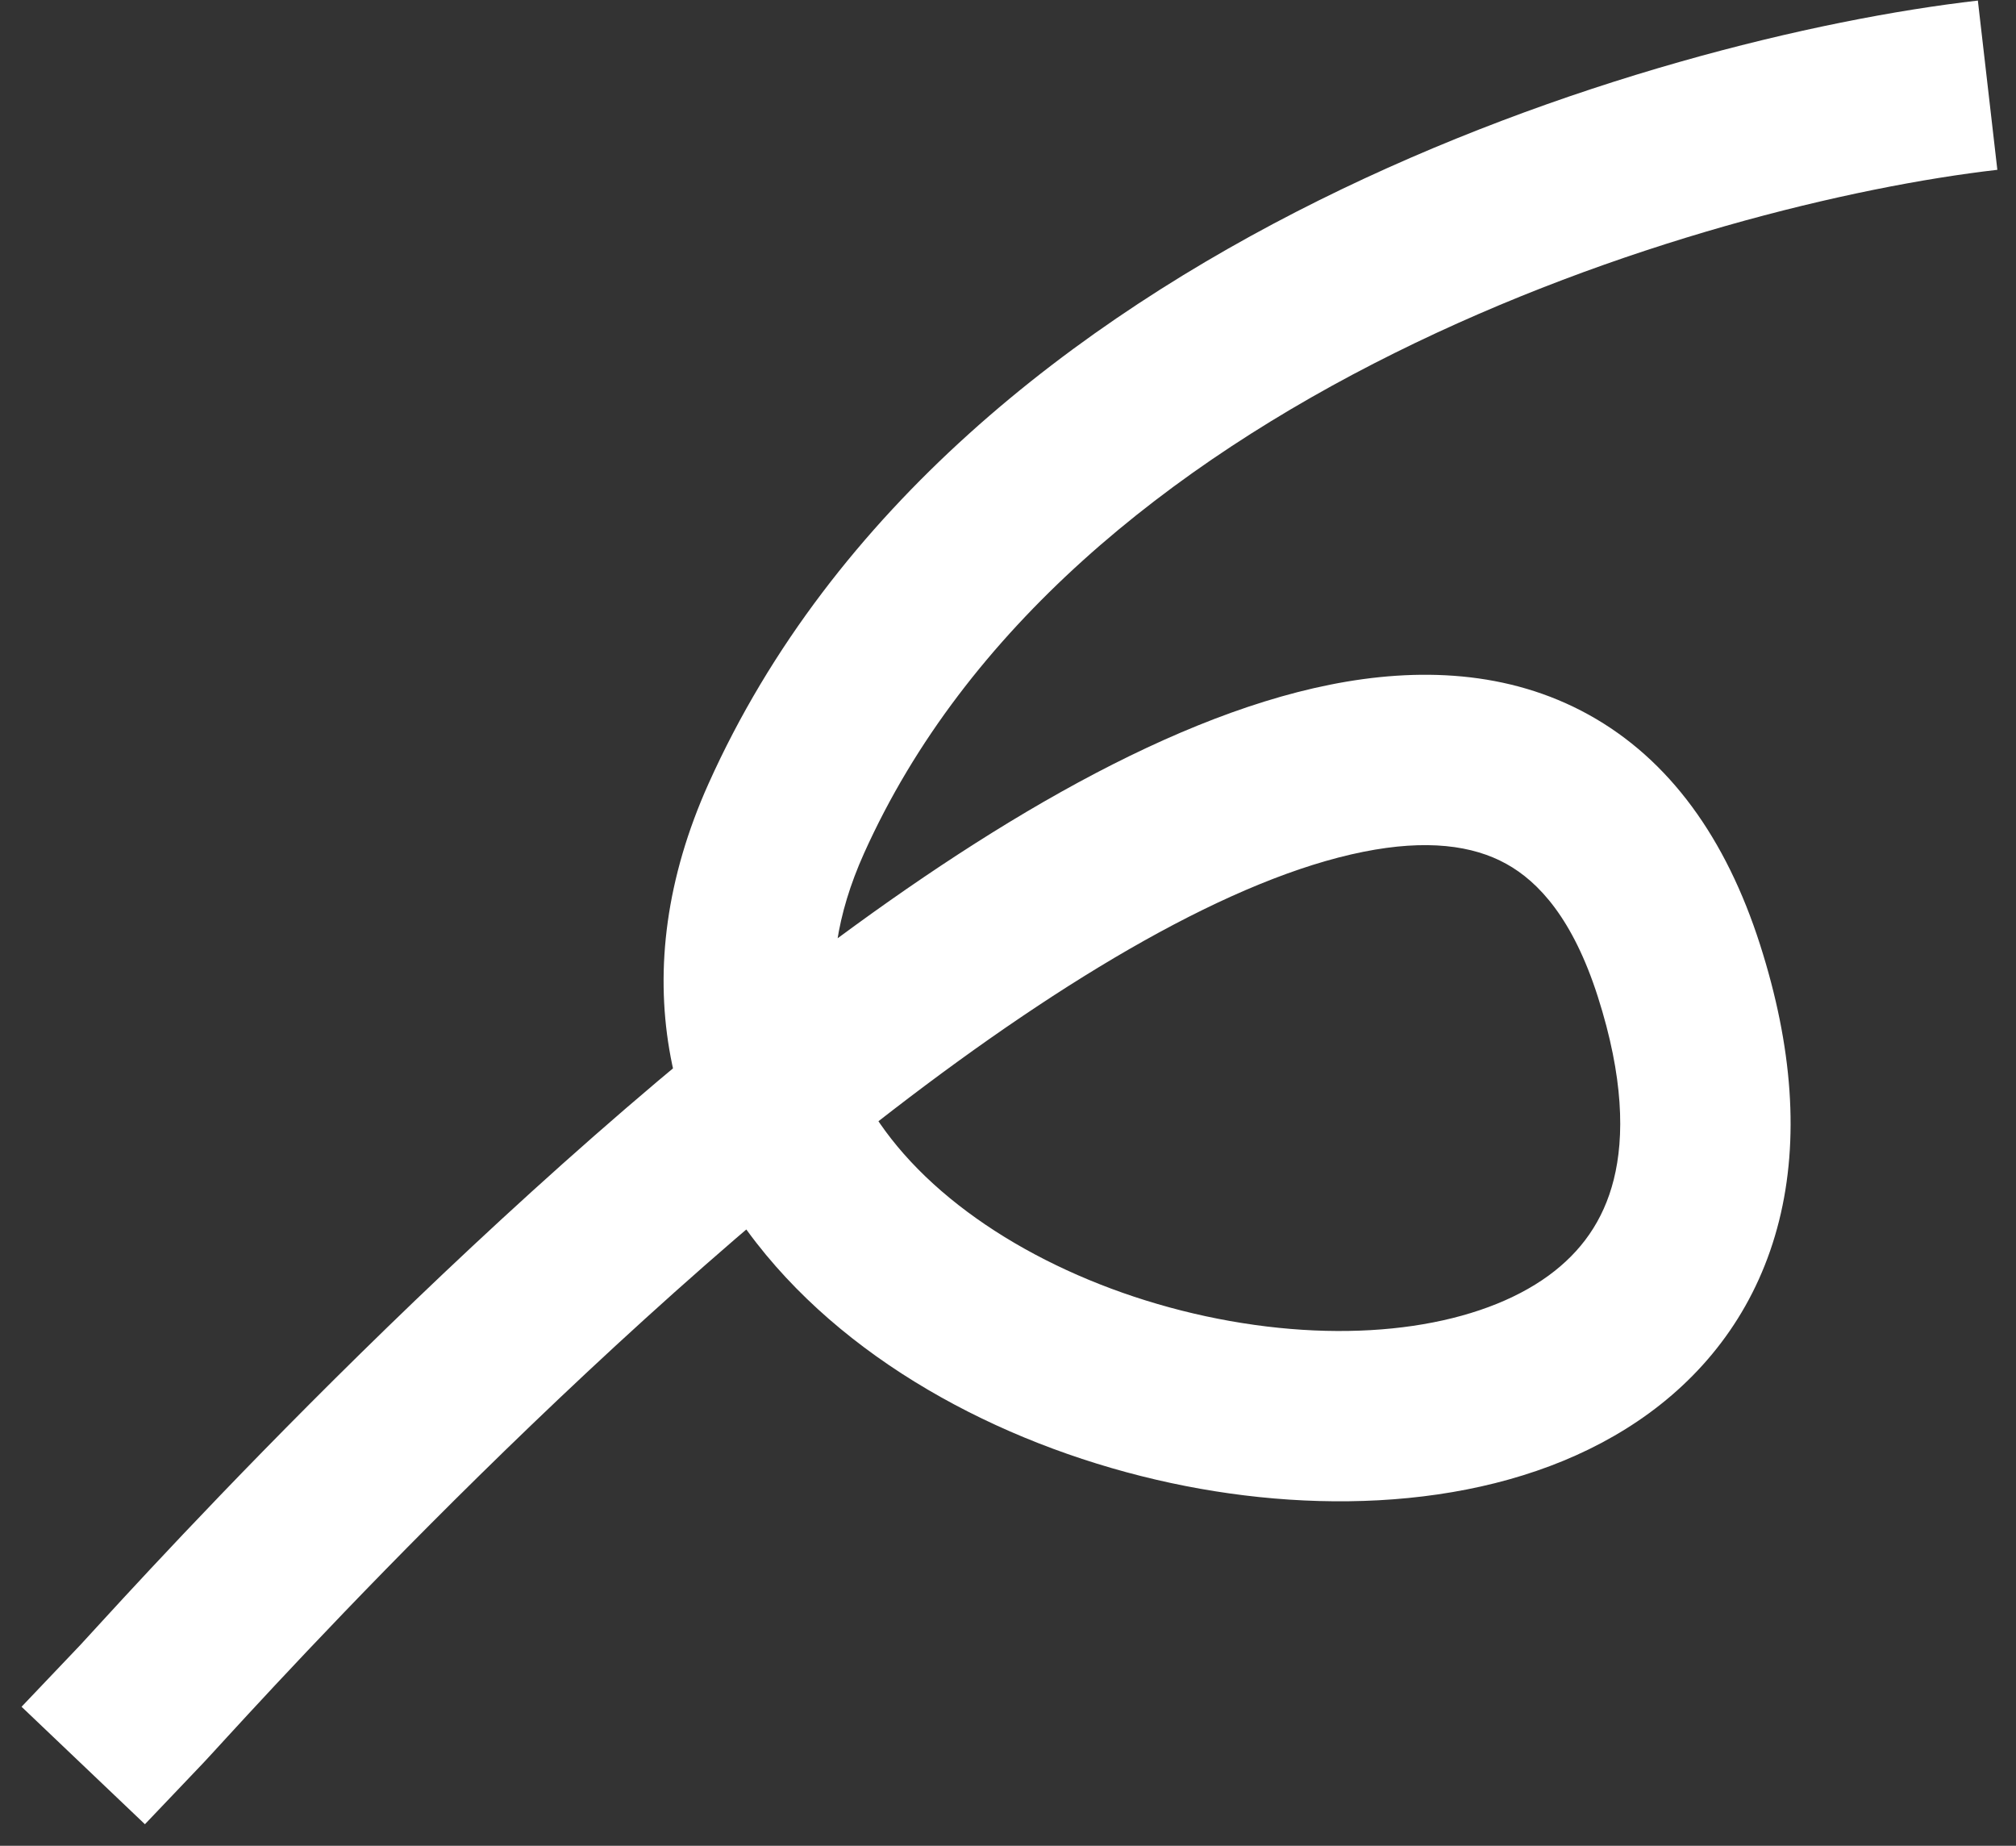 <svg xmlns="http://www.w3.org/2000/svg" width="71" height="65" viewBox="0 0 71 65" fill="none">
  <rect x="0" y="0" width="71" height="65" fill="#333333" stroke="none"/>
  <path d="M2.827 57.931L0.759 60.104L5.104 64.241L7.173 62.069L2.827 57.931ZM27.691 28.825L30.428 30.054L27.691 28.825ZM7.173 62.069C8.154 61.038 19.413 48.355 31.456 39.083C37.549 34.392 43.421 30.915 48.017 29.996C50.247 29.55 51.868 29.768 53.047 30.42C54.196 31.055 55.397 32.365 56.27 35.091L61.984 33.26C60.789 29.53 58.803 26.747 55.951 25.169C53.129 23.608 49.935 23.493 46.84 24.112C40.789 25.323 33.979 29.568 27.796 34.328C15.286 43.96 3.618 57.101 2.827 57.931L7.173 62.069ZM56.27 35.091C57.184 37.942 57.21 40.039 56.834 41.538C56.47 42.993 55.679 44.088 54.54 44.919C52.126 46.682 47.961 47.346 43.314 46.519C38.727 45.703 34.397 43.552 31.83 40.635C29.422 37.898 28.462 34.431 30.428 30.054L24.954 27.595C21.956 34.27 23.477 40.224 27.326 44.598C31.015 48.791 36.716 51.439 42.263 52.426C47.751 53.402 53.823 52.873 58.079 49.765C60.275 48.161 61.927 45.901 62.655 42.995C63.371 40.134 63.139 36.865 61.984 33.26L56.27 35.091ZM30.428 30.054C34.003 22.094 41.201 16.363 49.111 12.434C56.999 8.515 65.249 6.566 70.343 5.98L69.657 0.02C63.957 0.675 55.023 2.797 46.441 7.06C37.88 11.313 29.321 17.874 24.954 27.595L30.428 30.054Z" fill="white"/>
</svg>